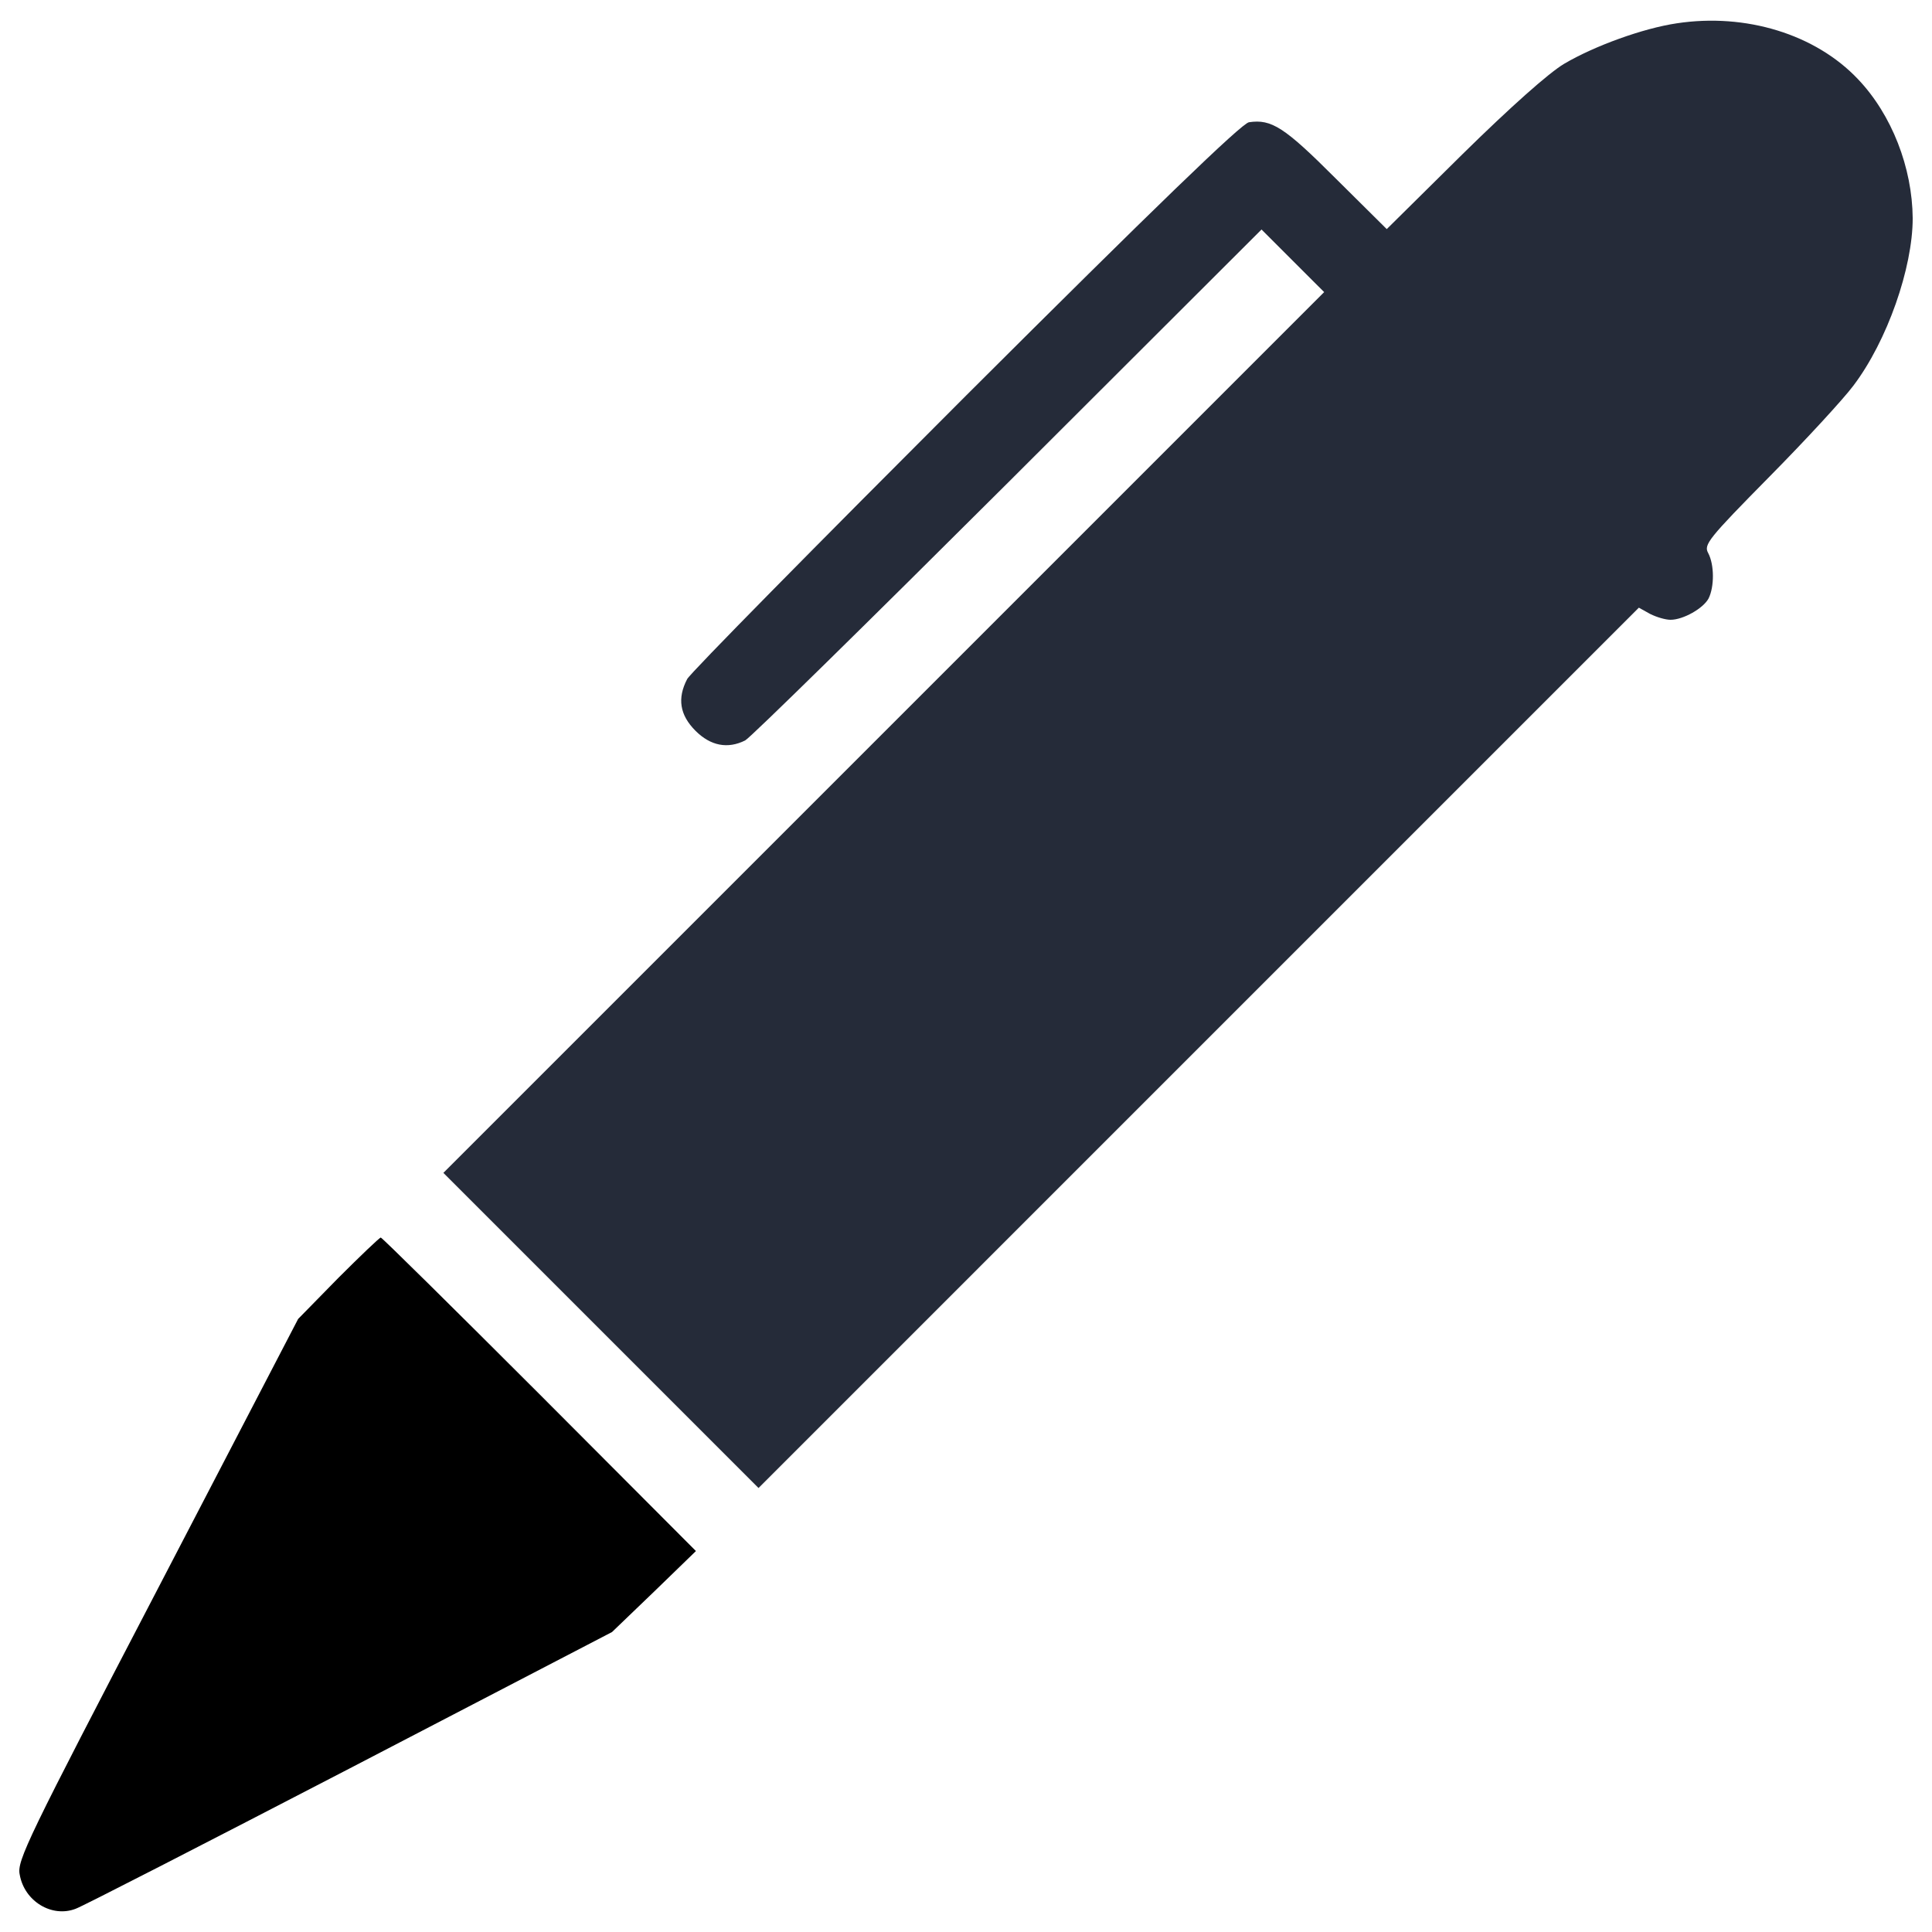<?xml version="1.0" encoding="utf-8"?>
<!DOCTYPE svg PUBLIC "-//W3C//DTD SVG 1.1//EN" "http://www.w3.org/Graphics/SVG/1.1/DTD/svg11.dtd">
<svg version="1.1" xmlns="http://www.w3.org/2000/svg" xmlns:xlink="http://www.w3.org/1999/xlink" x="0px" y="0px" viewBox="0 0 1000 1000">
  <g transform="translate(0,511) scale(0.1,-0.1)">
    <path fill='#252b39' d="M8679.3,4989.4c-175-25.9-425.6-116.7-583.3-209.6c-80-47.5-278.7-224.7-525-466.7l-393.2-388.9L6912,4187.8c-263.6,263.6-330.6,306.8-447.2,289.5c-36.7-4.3-488.3-440.8-1464.8-1415.1c-775.6-775.6-1426-1434.6-1443.2-1467c-51.9-99.4-38.9-185.8,43.2-267.9c77.8-77.8,166.4-95.1,257.1-49.7c25.9,13,637.4,613.6,1359,1333l1313.6,1311.5l162-162l162.1-162L4574.3,1318.6L2294.9-960.7l816.7-816.7l814.5-814.5L6203.3-314.7l2279.4,2279.4l58.3-32.4c34.6-17.3,79.9-30.3,105.9-30.3c64.8,0,168.5,58.3,196.6,110.2c30.3,60.5,30.3,175-2.1,235.5c-23.8,43.2,0,73.4,317.6,395.4c190.1,192.3,384.6,404,434.3,471c175,231.2,306.8,609.3,306.8,866.4c-2.1,261.4-108,535.8-283,719.5C9396.6,4933.2,9035.8,5043.4,8679.3,4989.4z"/><path d="M1750.5-1505.2l-207.4-211.7L815-3116.9C143-4406.8,86.9-4521.3,102-4592.6c23.8-138.3,166.4-224.7,289.5-177.2c32.4,10.8,667.6,337,1417.3,725.9l1359,706.5l218.2,209.6l216.1,209.6l-810.2,812.4c-445.1,445.1-814.5,810.2-821,810.2C1964.4-1295.6,1865-1390.7,1750.5-1505.2z"/>
  </g>
</svg>